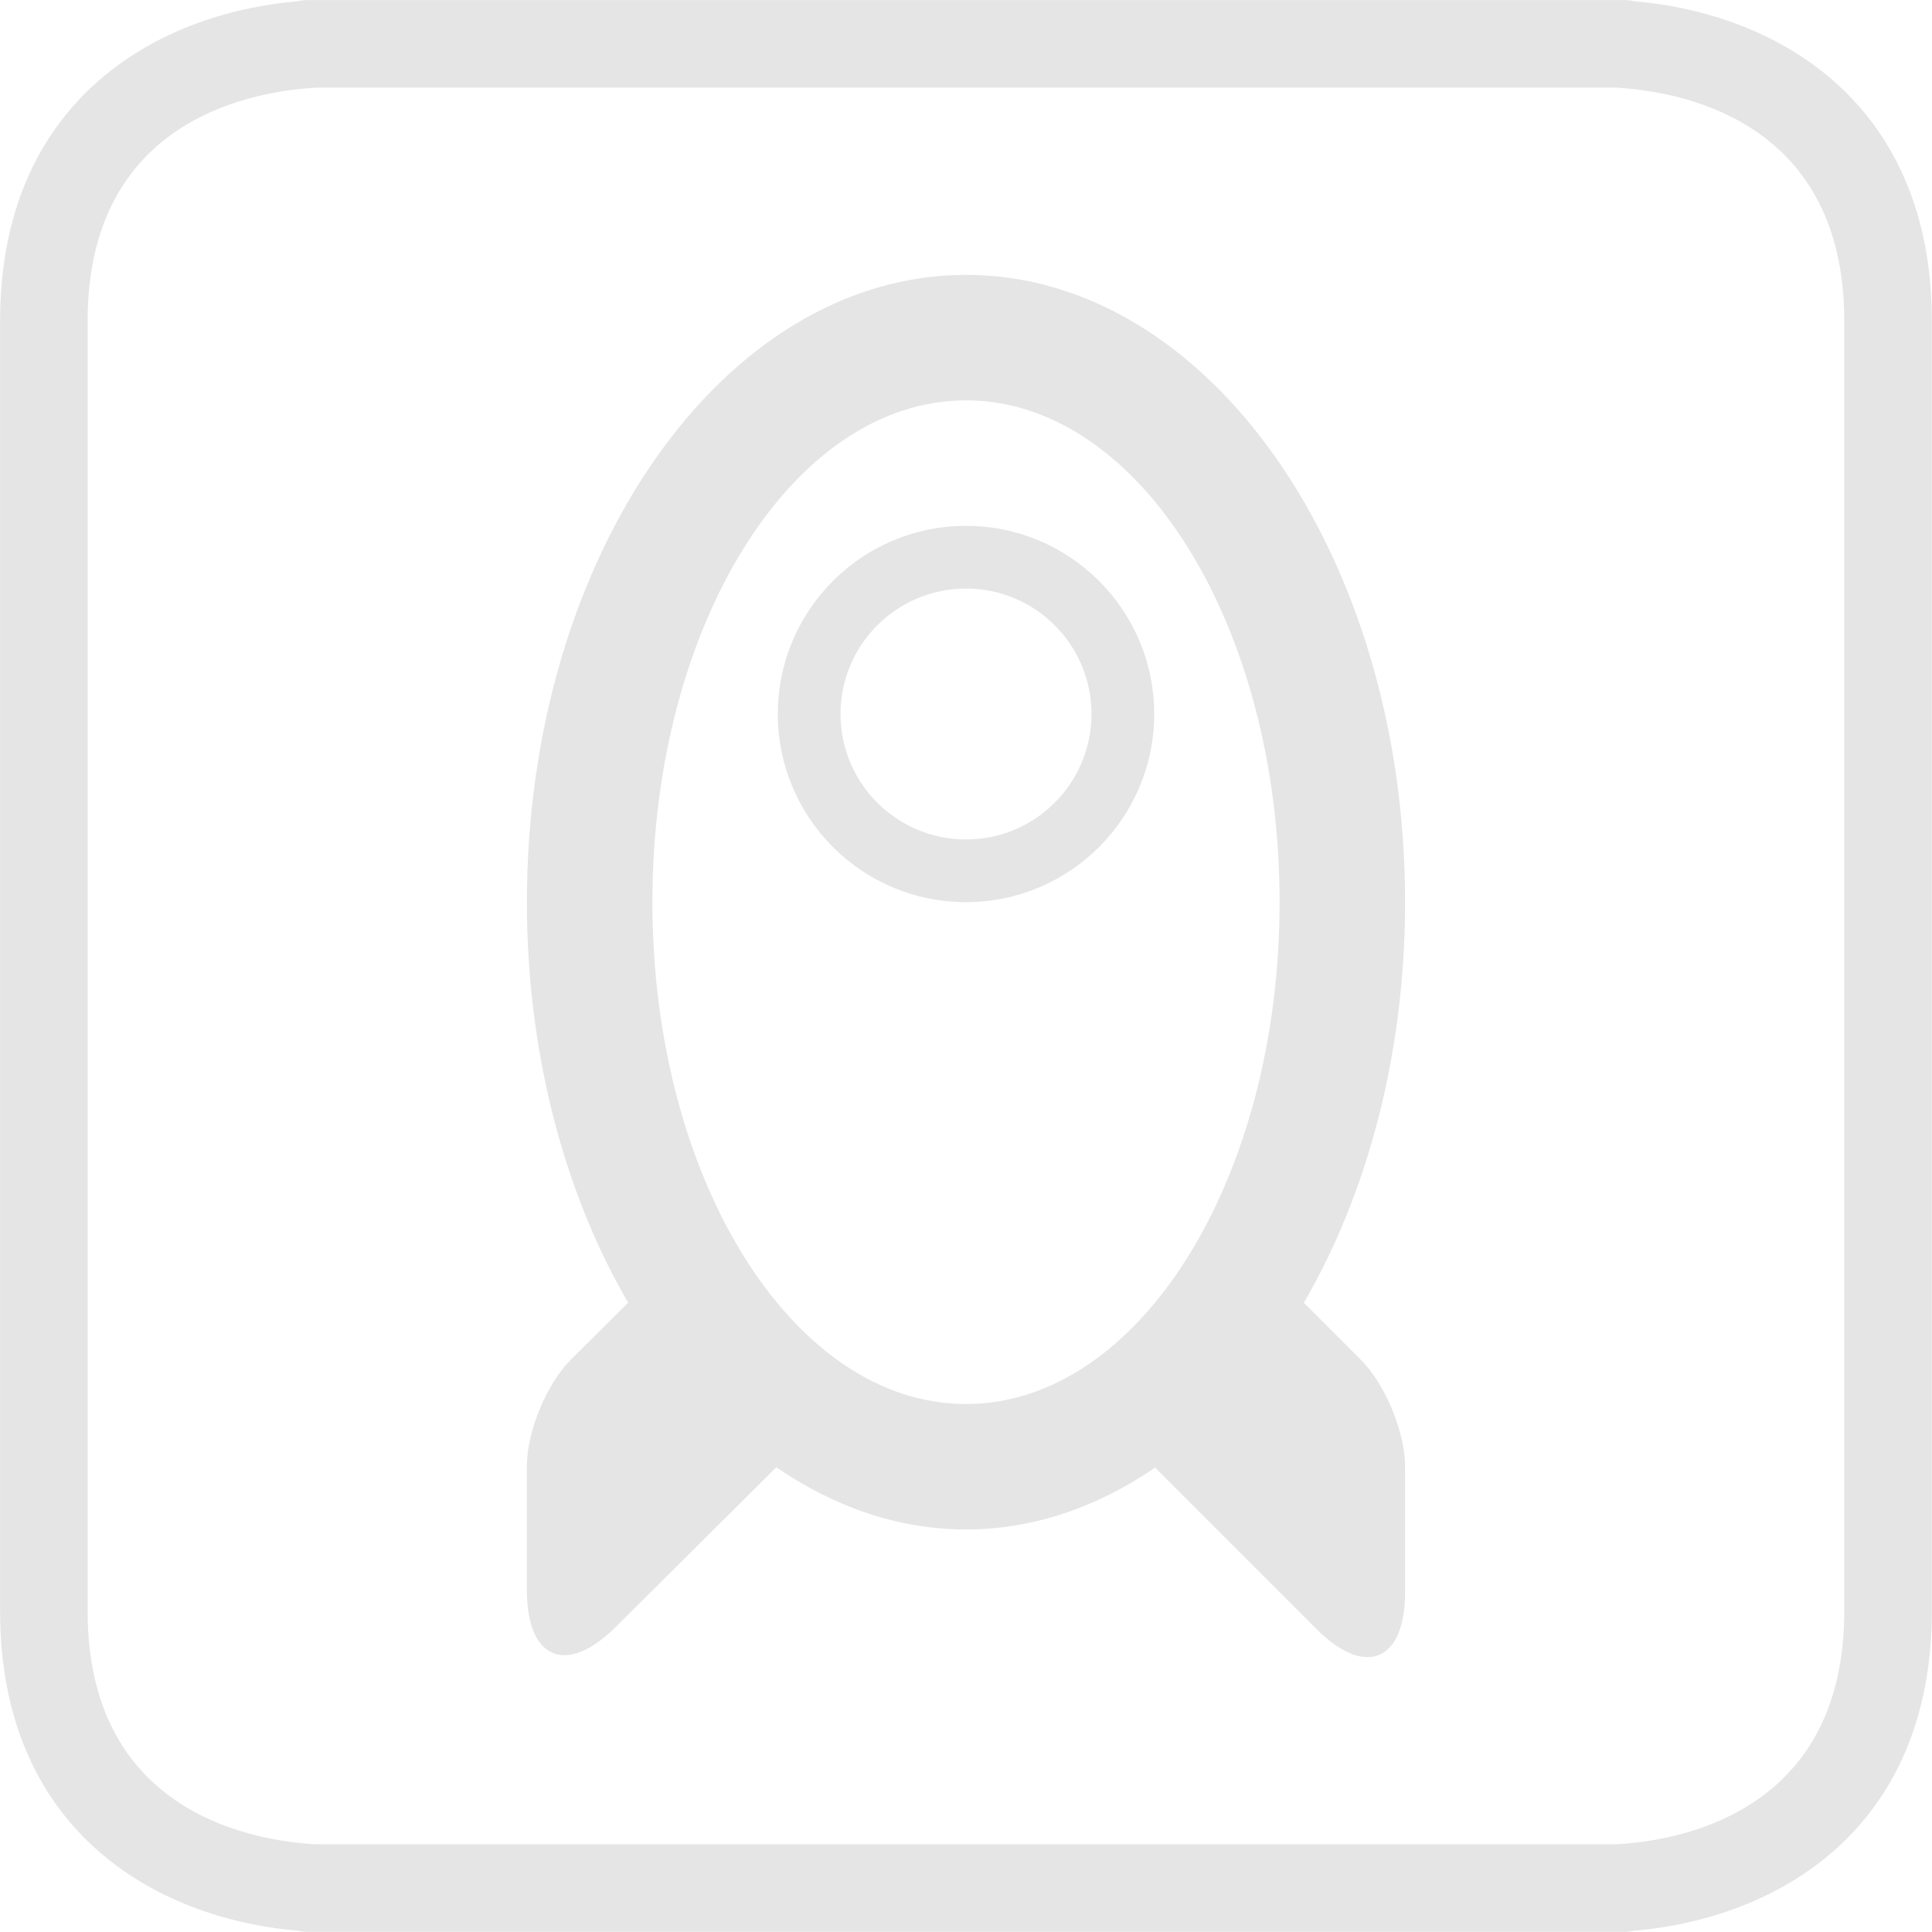 <?xml version="1.0" encoding="UTF-8" standalone="no"?>
<!-- Created with Inkscape (http://www.inkscape.org/) -->

<svg
   xmlns:dc="http://purl.org/dc/elements/1.1/"
   xmlns:cc="http://creativecommons.org/ns#"
   xmlns:rdf="http://www.w3.org/1999/02/22-rdf-syntax-ns#"
   xmlns:svg="http://www.w3.org/2000/svg"
   xmlns="http://www.w3.org/2000/svg"
   version="1.1"
   width="27.5"
   height="27.5"
   id="svg3003"
   xml:space="preserve"><defs
     id="defs3007"><clipPath
       id="clipPath3017"><path
         d="M 0,22 22,22 22,0 0,0 0,22 z"
         id="path3019" /></clipPath></defs><g
     transform="matrix(1.25,0,0,-1.25,0,27.5)"
     id="g3011"><g
       id="g3013"><g
         clip-path="url(#clipPath3017)"
         id="g3015"><g
           transform="translate(3.576,0.999)"
           id="g3021"><path
             d="m 0,0 14.848,0 c 0.011,0.001 0.023,0.003 0.035,0.003 0.764,0.054 2.542,0.418 2.542,2.652 l 0,14.692 c 0,2.234 -1.778,2.598 -2.542,2.652 -0.014,0.001 -0.028,0.002 -0.042,0.004 l -14.835,0 C -0.007,20.001 -0.021,20 -0.035,19.999 -0.8,19.945 -2.578,19.581 -2.578,17.347 l 0,-14.692 C -2.578,0.421 -0.8,0.057 -0.035,0.003 -0.023,0.003 -0.012,0.001 0,0 m 14.917,-0.997 -14.987,0 c -0.037,0 -0.073,0.004 -0.108,0.012 -1.656,0.14 -3.397,1.166 -3.397,3.64 l 0,14.692 c 0,2.472 1.738,3.498 3.392,3.64 C -0.146,20.996 -0.108,21 -0.07,21 l 14.987,0 c 0.04,0 0.079,-0.005 0.115,-0.013 1.655,-0.143 3.39,-1.17 3.39,-3.64 l 0,-14.692 c 0,-2.475 -1.742,-3.5 -3.398,-3.64 -0.034,-0.008 -0.07,-0.012 -0.107,-0.012"
             id="path3023"
             style="fill:#e5e5e5;fill-opacity:1;fill-rule:nonzero;stroke:none" /></g><g
           transform="translate(11,12.441)"
           id="g3025"><path
             d="m 0,0 c -0.789,0 -1.429,0.64 -1.429,1.429 0,0.788 0.64,1.428 1.429,1.428 0.789,0 1.429,-0.64 1.429,-1.428 C 1.429,0.64 0.789,0 0,0 m 0,3.571 c -1.183,0 -2.143,-0.959 -2.143,-2.142 0,-1.184 0.96,-2.143 2.143,-2.143 1.183,0 2.143,0.959 2.143,2.143 0,1.183 -0.96,2.142 -2.143,2.142 m 0,-10 c -1.972,0 -3.571,2.559 -3.571,5.715 C -3.571,2.442 -1.972,5 0,5 1.972,5 3.571,2.442 3.571,-0.714 3.571,-3.87 1.972,-6.429 0,-6.429 m 3.847,1.153 C 4.567,-4.038 5,-2.449 5,-0.714 5,3.231 2.761,6.429 0,6.429 c -2.761,0 -5,-3.198 -5,-7.143 0,-1.734 0.433,-3.324 1.153,-4.561 L -4.495,-5.919 C -4.774,-6.196 -5,-6.739 -5,-7.132 l 0,-1.421 c 0,-0.785 0.452,-0.971 1.01,-0.416 l 1.83,1.82 c 0.655,-0.449 1.385,-0.708 2.16,-0.708 0.772,0 1.5,0.257 2.153,0.704 L 3.99,-8.99 C 4.548,-9.548 5,-9.36 5,-8.571 l 0,1.428 c 0,0.395 -0.226,0.94 -0.505,1.219 l -0.648,0.648 z"
             id="path3027"
             style="fill:#e5e5e5;fill-opacity:1;fill-rule:nonzero;stroke:none" /></g></g></g></g></svg>
